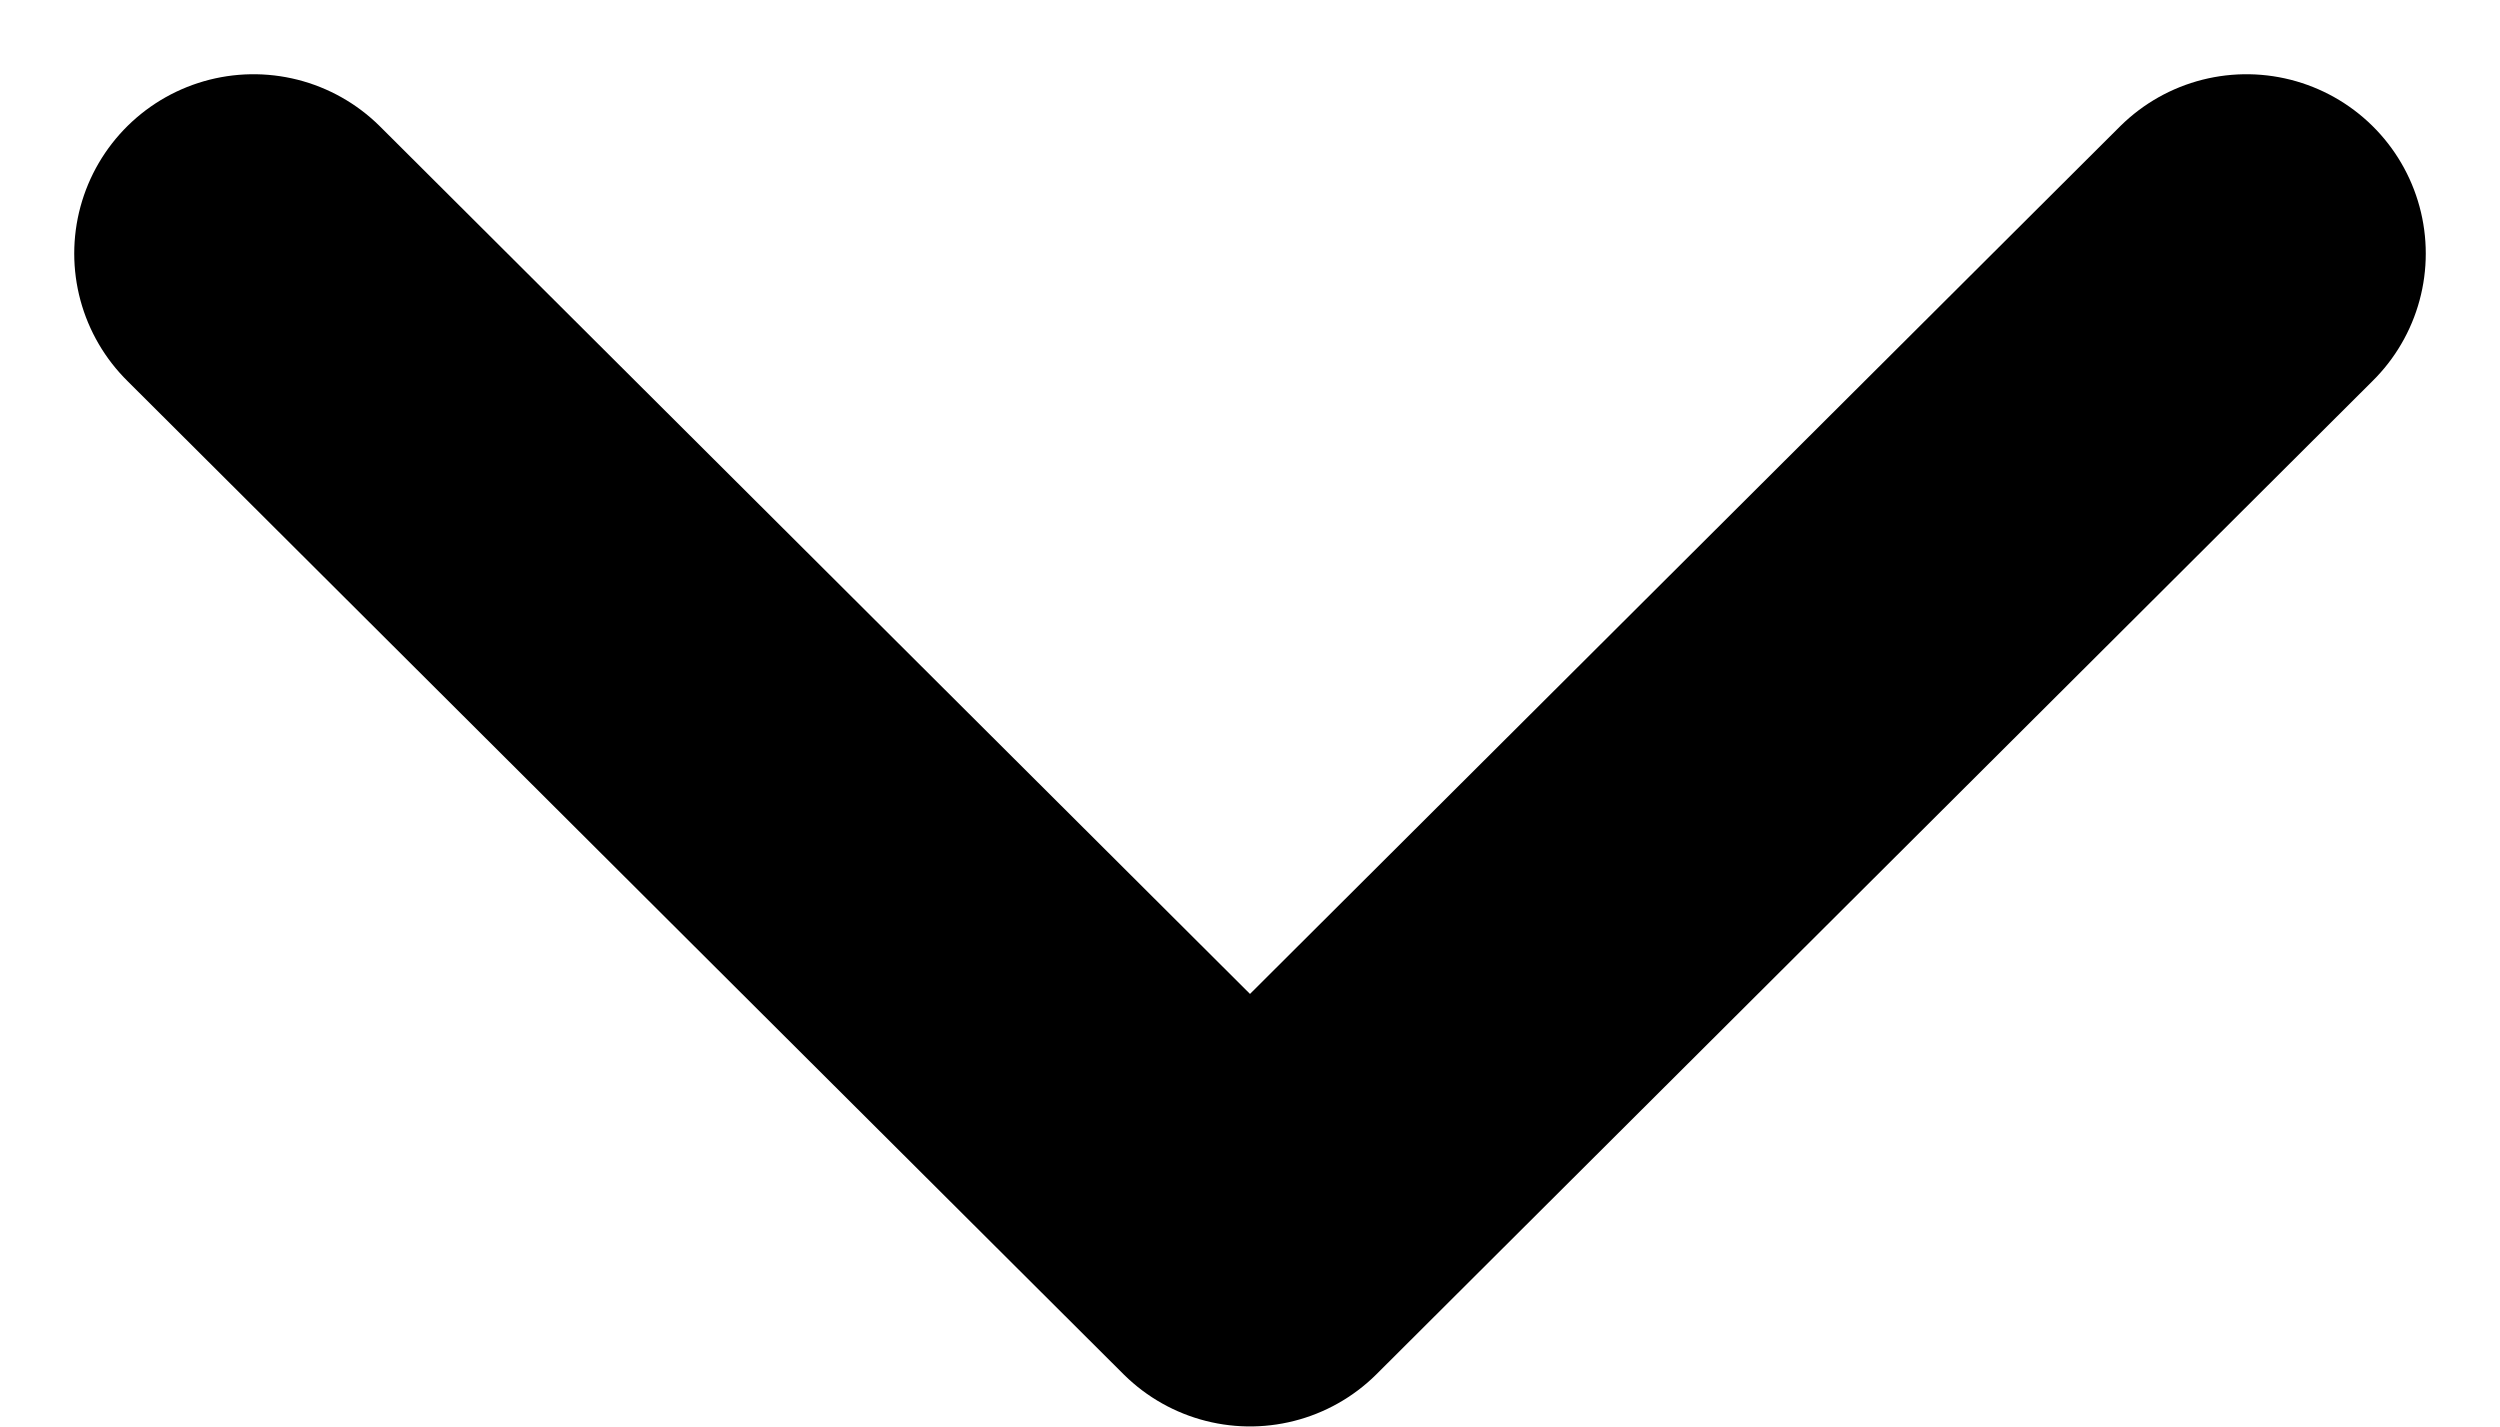 <svg xmlns="http://www.w3.org/2000/svg" width="27.886" height="15.912" viewBox="0 0 27.886 15.912">
  <path id="Vector" d="M0,0,11.115,11.083,22.23,0" transform="translate(2.828 2.828)" fill="none" stroke="#000" stroke-linecap="round" stroke-linejoin="round" stroke-width="4"/>
</svg>
